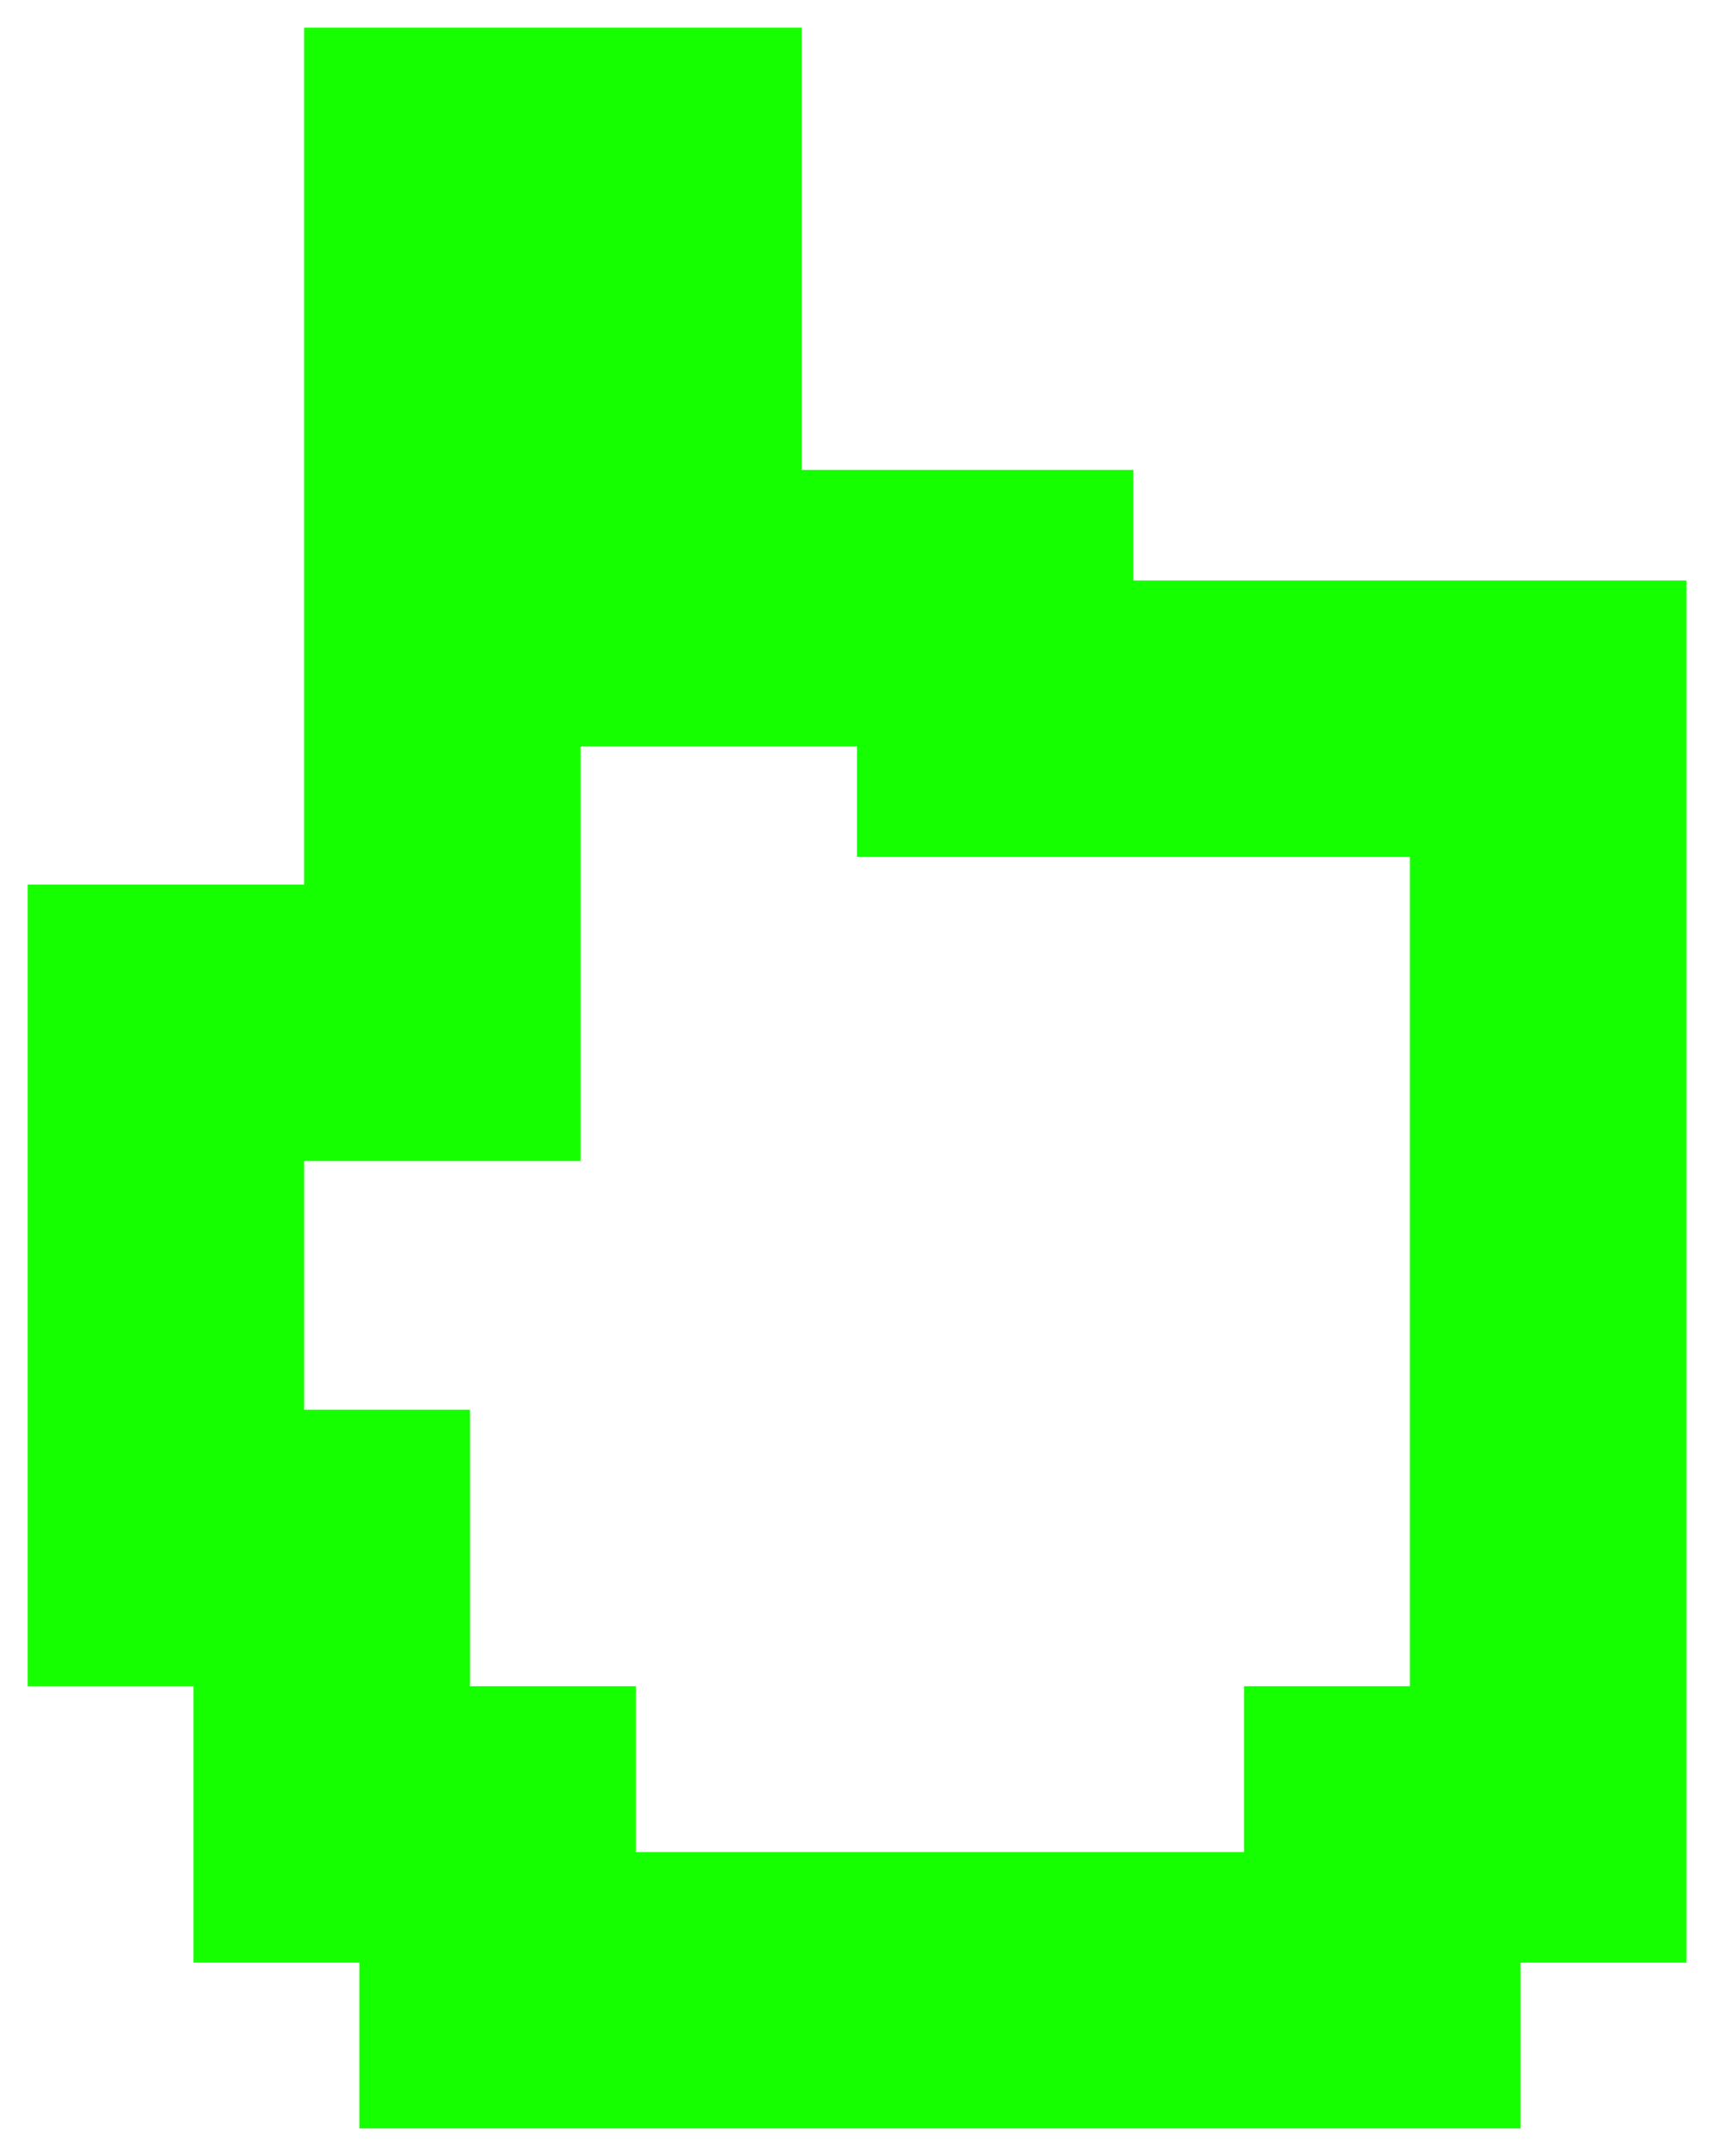 <svg width="31" height="39" viewBox="0 0 31 39" fill="none" xmlns="http://www.w3.org/2000/svg">
<path d="M12 3H8V18.5H3V28H6V33H9V36H25V33H28V13H21H18V11H12V3Z" stroke="#16FF00" stroke-width="5"/>
</svg>
